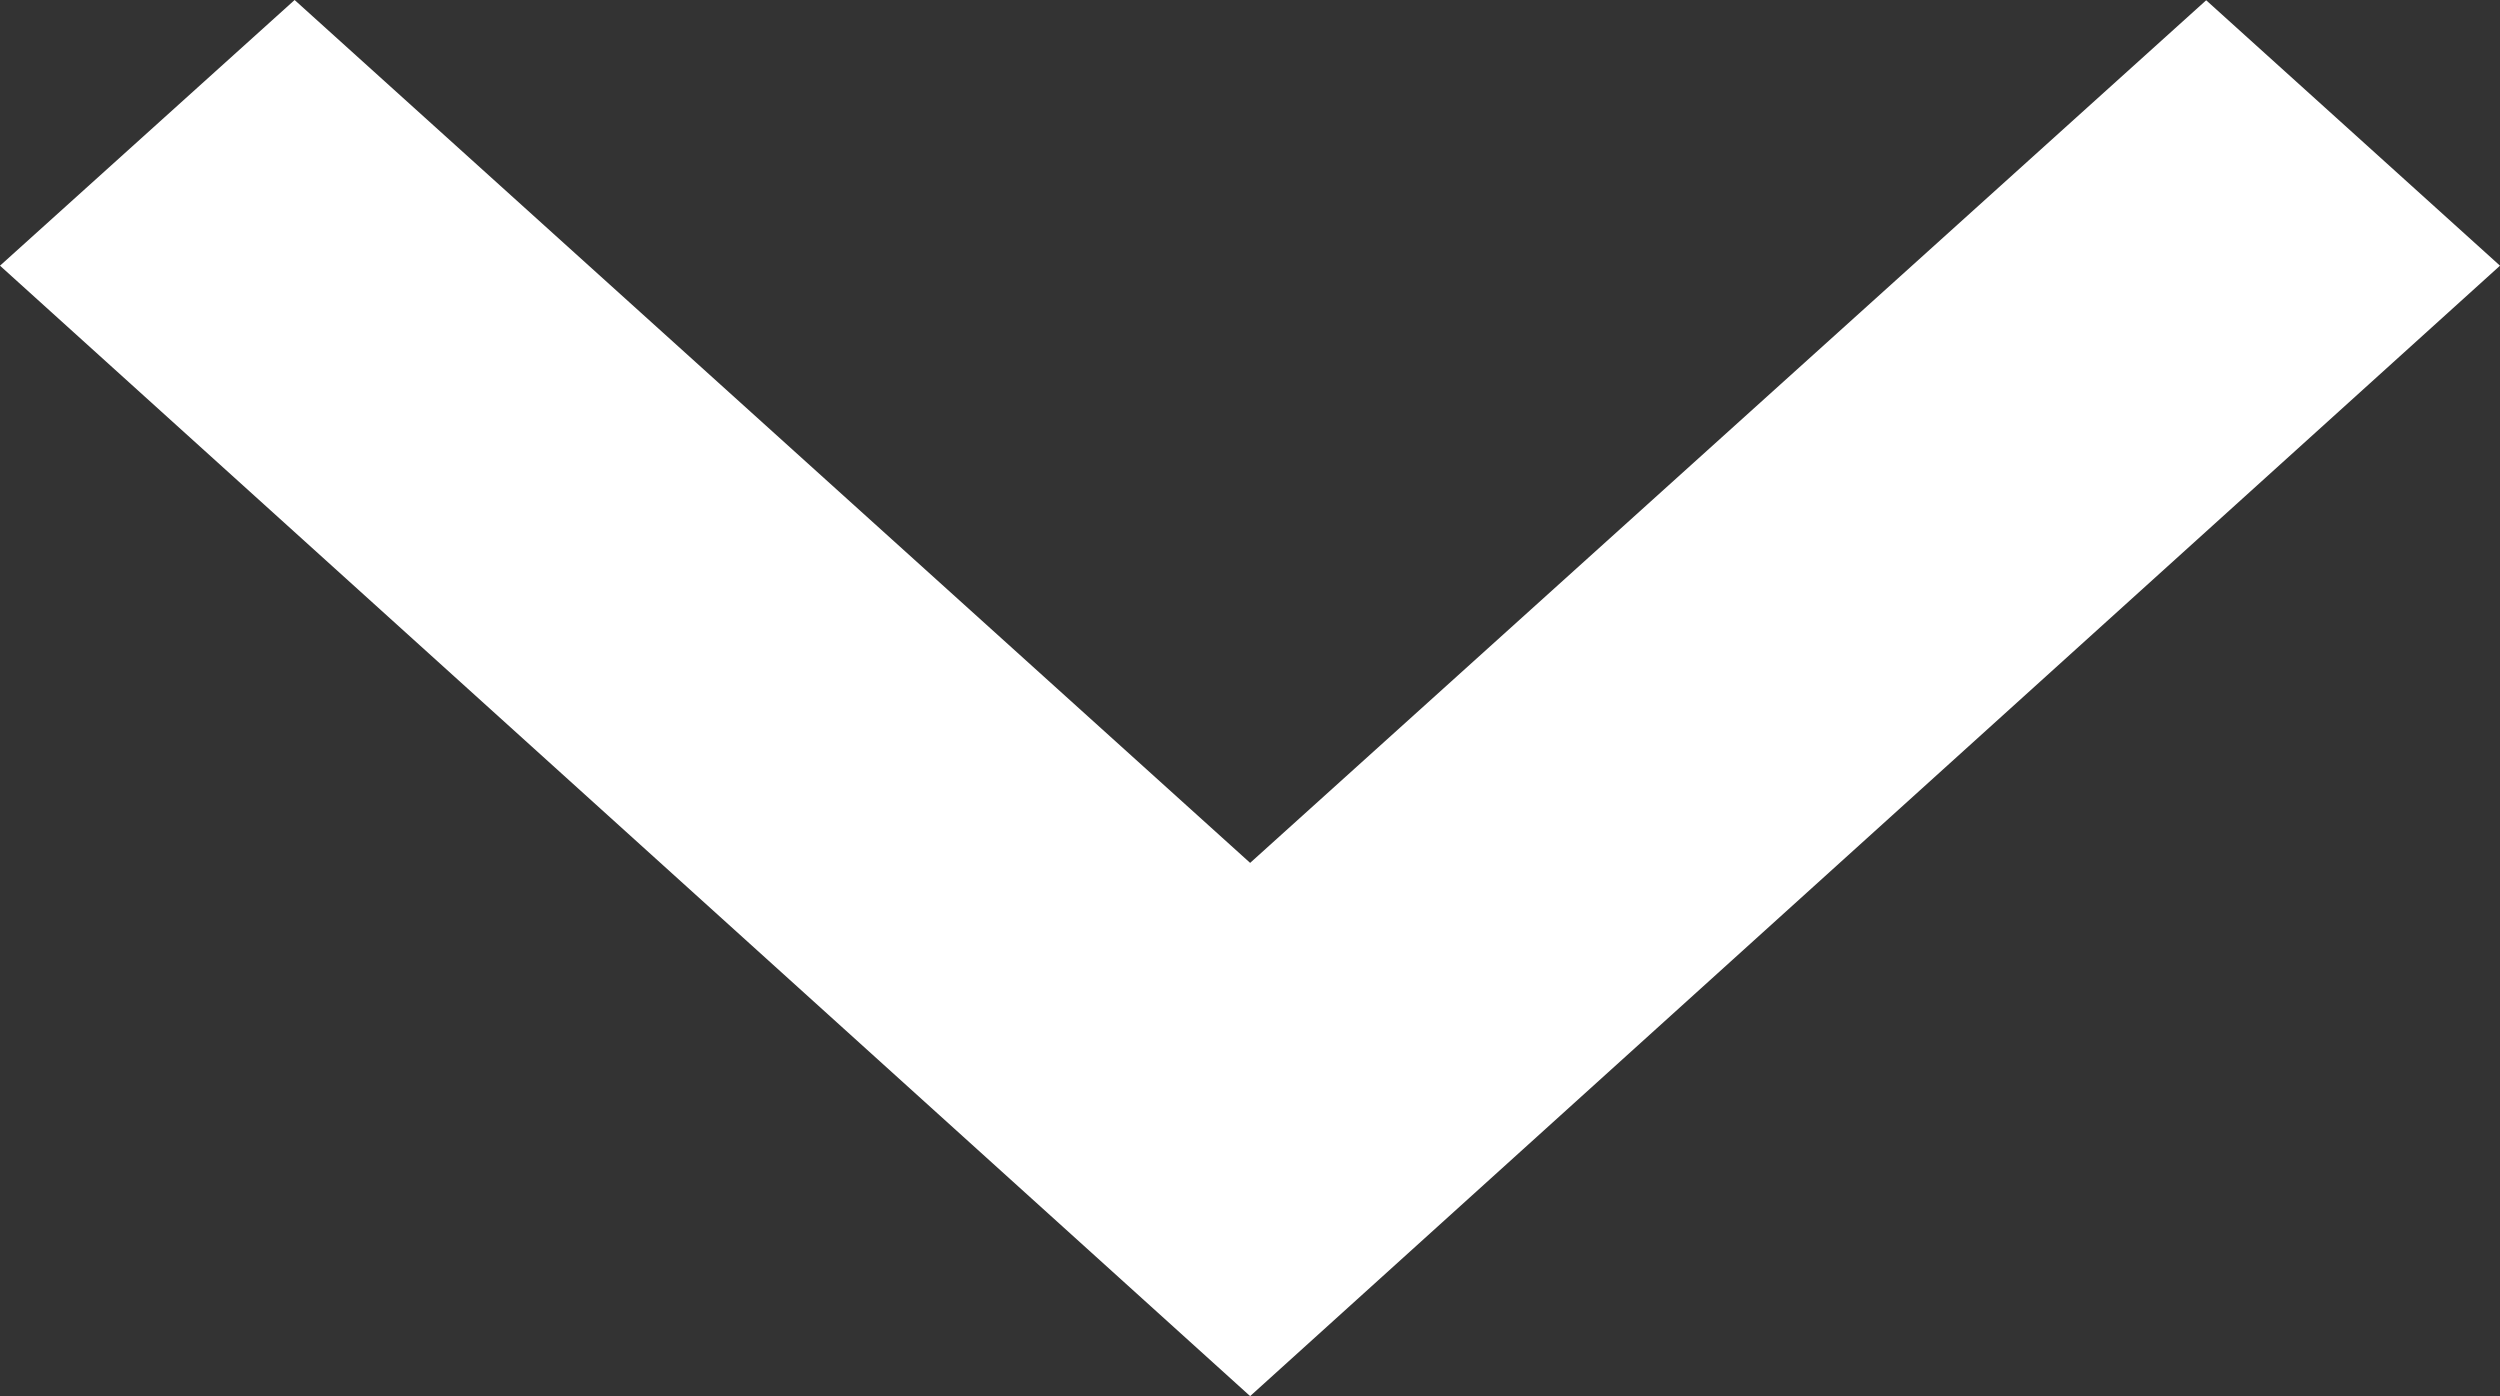 <svg xmlns="http://www.w3.org/2000/svg" width="9.419" height="5.26" viewBox="0 0 9.419 5.26">
  <rect x="0" y="0" width="9.419" height="5.26" fill="#333333" stroke="none"/>
  <defs>
    <style>
      .cls-1 {
        fill: #fff;
      }
    </style>
  </defs>
  <path id="sort_descending" class="cls-1" d="M4.259,9.419l1-1.107L2.009,4.71l3.251-3.6L4.259,0,0,4.71Z" transform="translate(0 5.26) rotate(-90)"/>
</svg>
